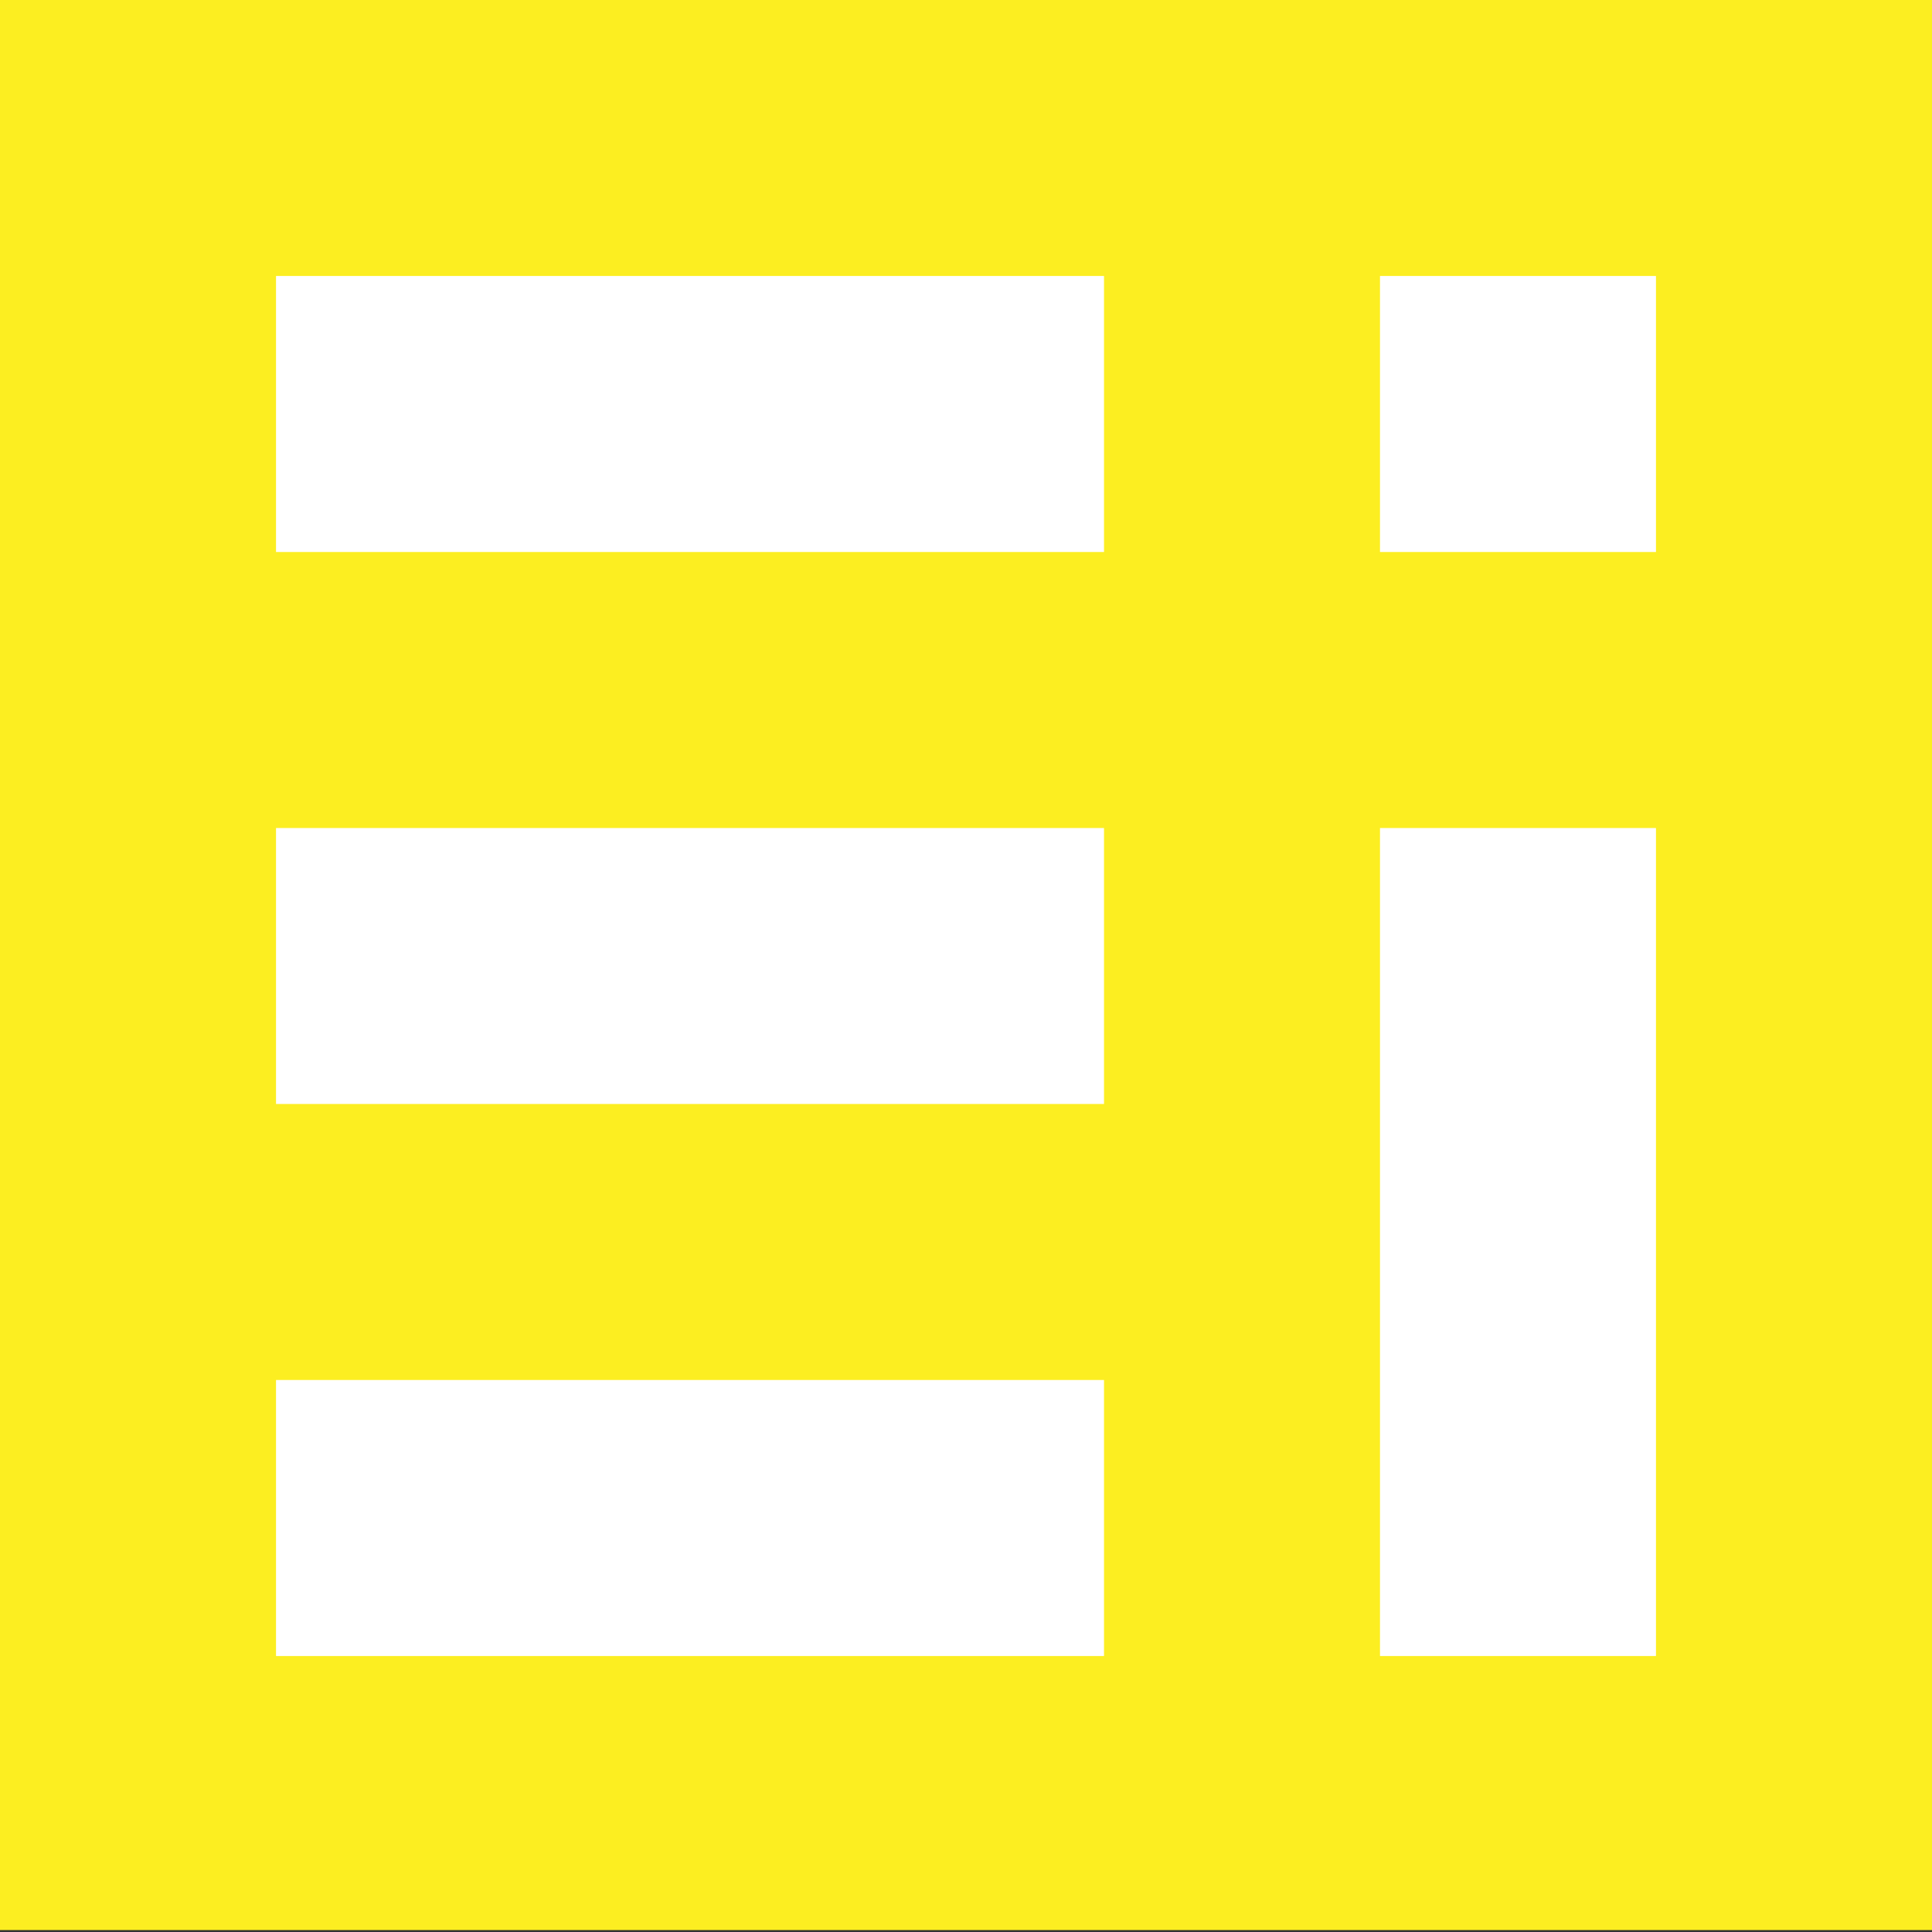 <?xml version="1.0" encoding="UTF-8" standalone="no"?>
<svg width="60px" height="60px" viewBox="0 0 60 60" version="1.1" xmlns="http://www.w3.org/2000/svg" xmlns:xlink="http://www.w3.org/1999/xlink" xmlns:sketch="http://www.bohemiancoding.com/sketch/ns">
    <rect x="0" y="0" width="60" height="60" fill="#333333" stroke="none"/>
    <!-- Generator: Sketch 3.4 (15588) - http://www.bohemiancoding.com/sketch -->
    <title>Imported Layers</title>
    <desc>Created with Sketch.</desc>
    <defs></defs>
    <g id="Page-1" stroke="none" stroke-width="1" fill="none" fill-rule="evenodd" sketch:type="MSPage">
        <g id="Imported-Layers" sketch:type="MSLayerGroup">
            <path d="M0,0 L60,0 L60,59.94 L0,59.94 L0,0 Z" id="Fill-1" fill="#FCEE21" sketch:type="MSShapeGroup"></path>
            <path d="M8.572,8.571 L34.286,8.571 L34.286,17.143 L8.572,17.143 L8.572,8.571 Z" id="Fill-2" fill="#FFFFFF" sketch:type="MSShapeGroup"></path>
            <path d="M8.572,25.715 L34.286,25.715 L34.286,34.285 L8.572,34.285 L8.572,25.715 Z" id="Fill-3" fill="#FFFFFF" sketch:type="MSShapeGroup"></path>
            <path d="M8.572,42.857 L34.286,42.857 L34.286,51.429 L8.572,51.429 L8.572,42.857 Z" id="Fill-4" fill="#FFFFFF" sketch:type="MSShapeGroup"></path>
            <path d="M42.857,8.571 L51.428,8.571 L51.428,17.143 L42.857,17.143 L42.857,8.571 Z" id="Fill-5" fill="#FFFFFF" sketch:type="MSShapeGroup"></path>
            <path d="M42.857,25.715 L51.428,25.715 L51.428,51.429 L42.857,51.429 L42.857,25.715 Z" id="Fill-6" fill="#FFFFFF" sketch:type="MSShapeGroup"></path>
        </g>
    </g>
</svg>